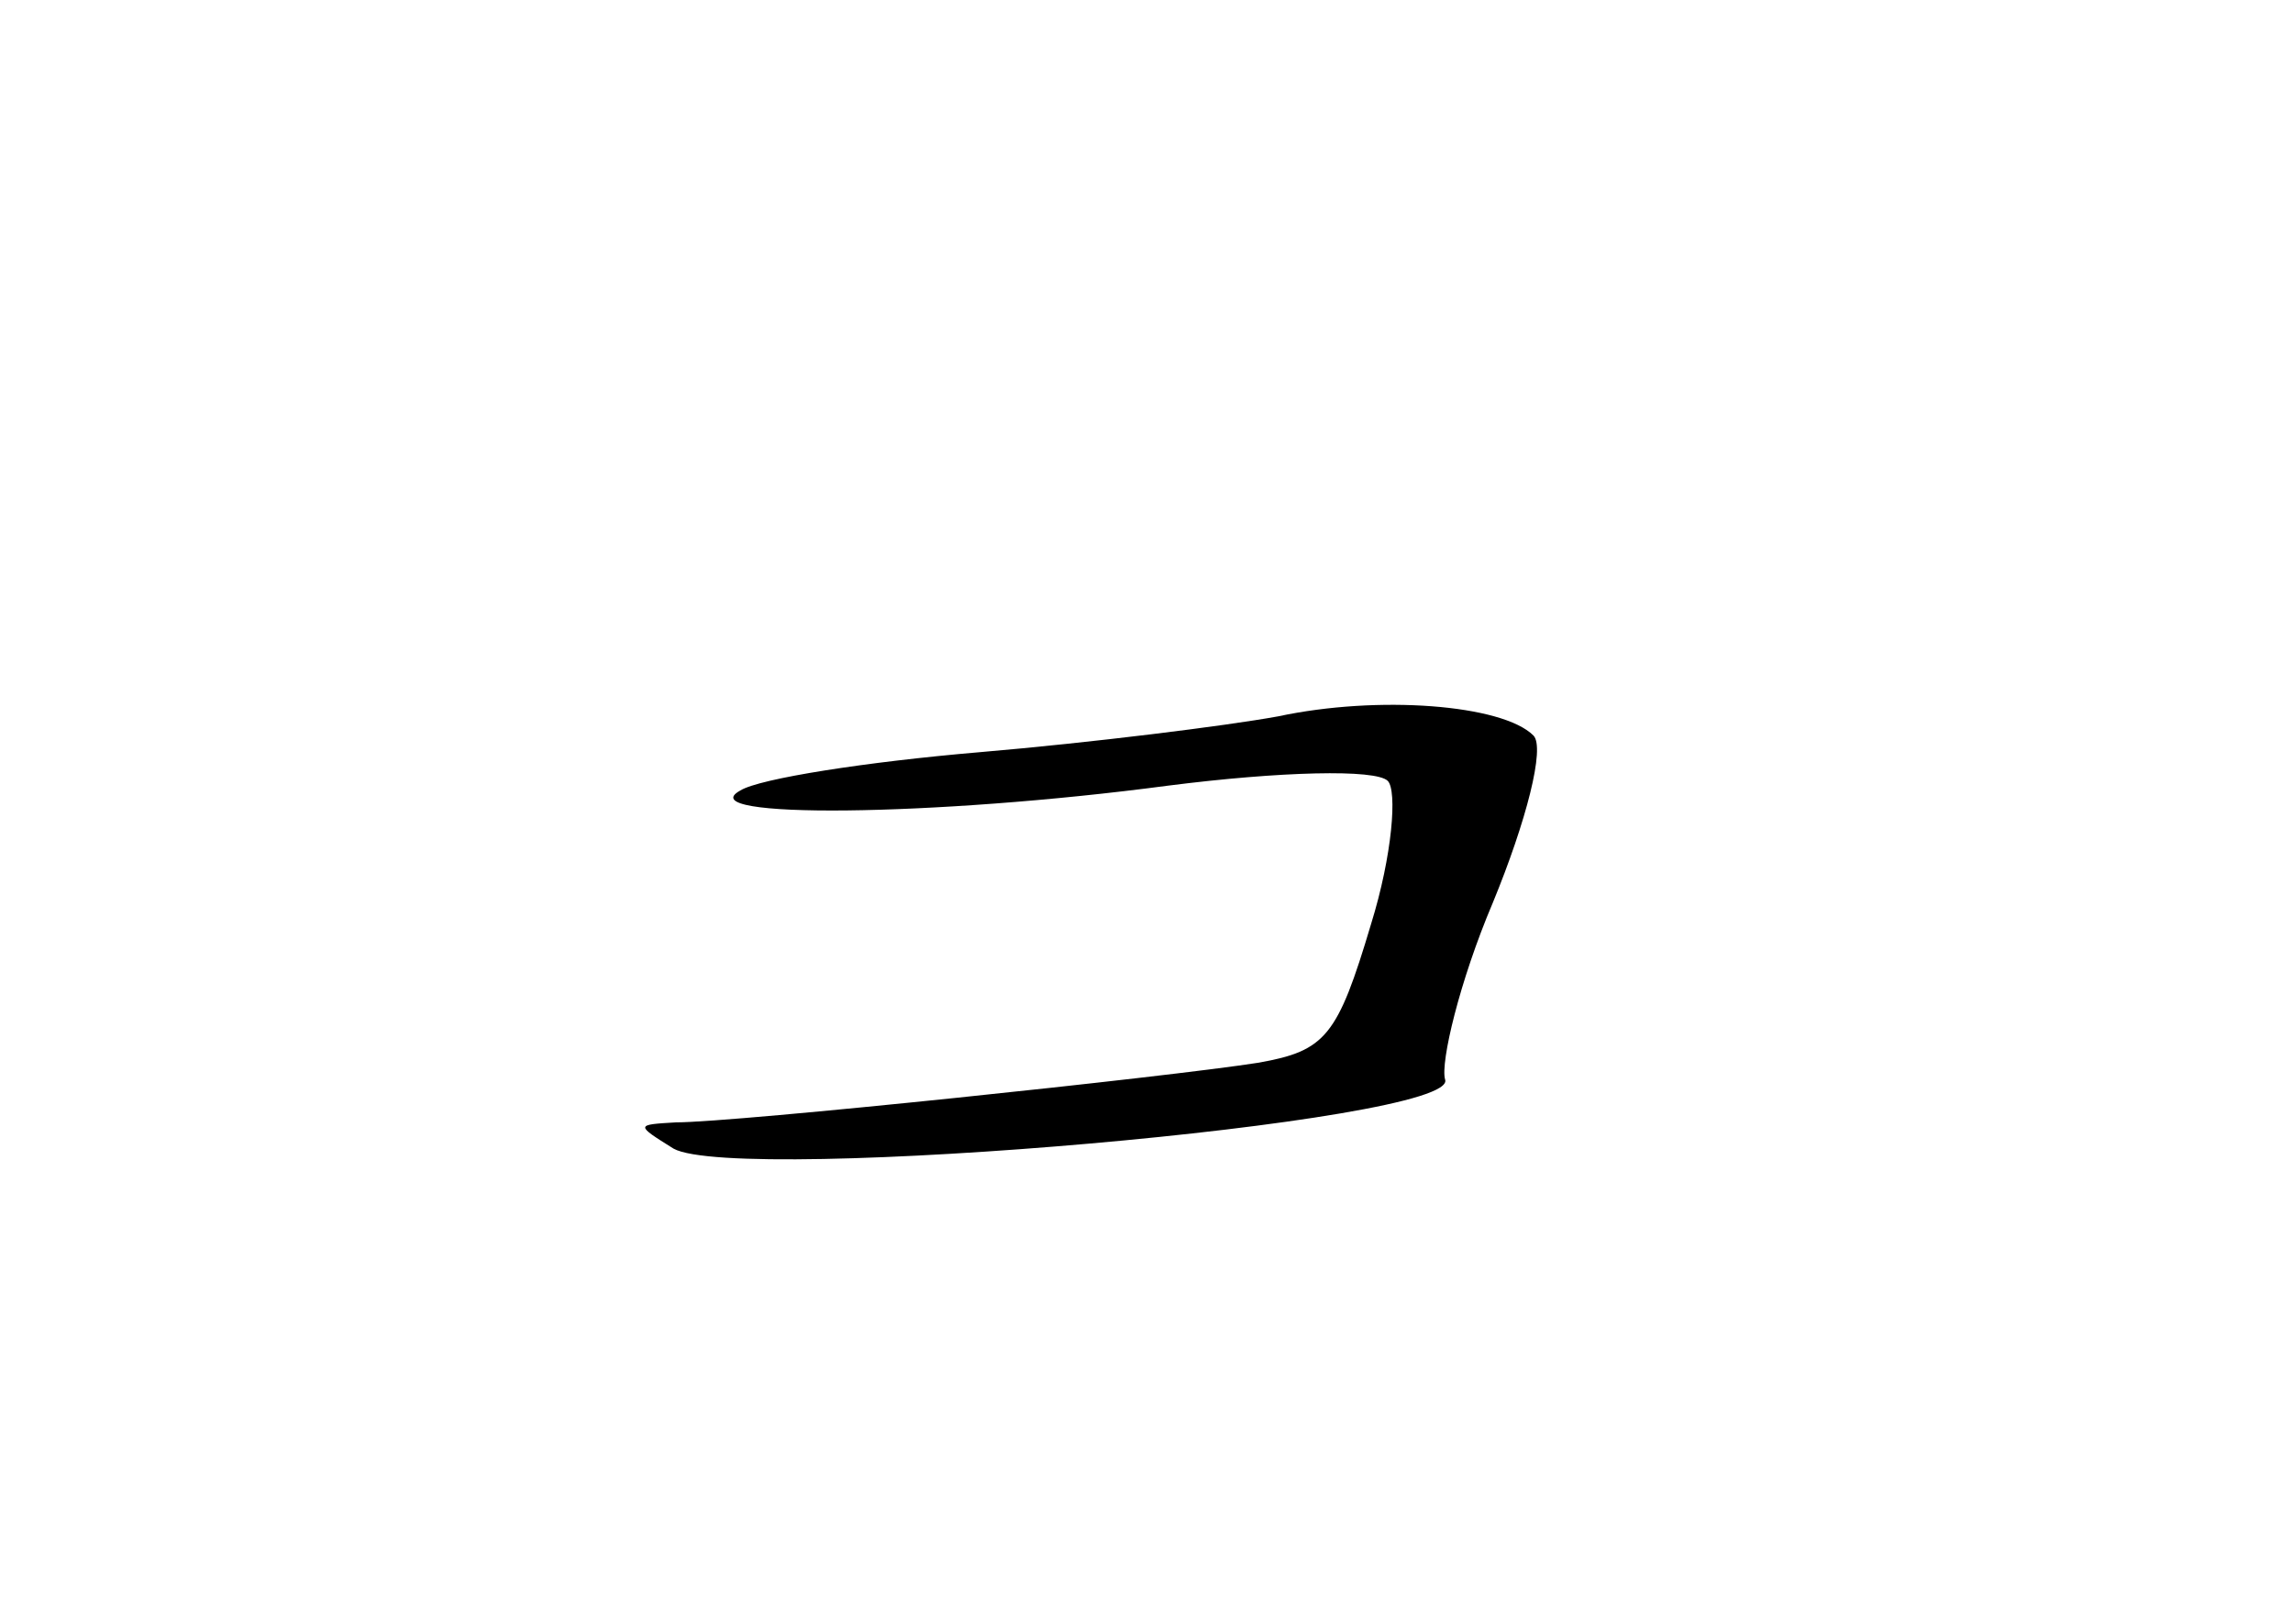 <?xml version="1.0" standalone="no"?>
<!DOCTYPE svg PUBLIC "-//W3C//DTD SVG 20010904//EN"
 "http://www.w3.org/TR/2001/REC-SVG-20010904/DTD/svg10.dtd">
<svg version="1.0" xmlns="http://www.w3.org/2000/svg"
 width="96pt" height="68pt" viewBox="0 0 96 68"
 preserveAspectRatio="xMidYMid meet">
<g transform="translate(0,68) scale(0.1,-0.1)"
fill="#000000" stroke="none">
<path d="M535 380 c-22 -4 -78 -11 -125 -15 -47 -4 -92 -11 -100 -16 -22 -12
81 -11 179 2 47 6 87 7 92 2 4 -4 2 -31 -7 -60 -14 -47 -19 -53 -47 -58 -38
-6 -219 -25 -244 -25 -17 -1 -17 -1 -1 -11 27 -15 330 11 323 29 -2 7 6 41 20
74 14 34 22 65 17 70 -13 13 -65 17 -107 8z"/>
</g>
</svg>
